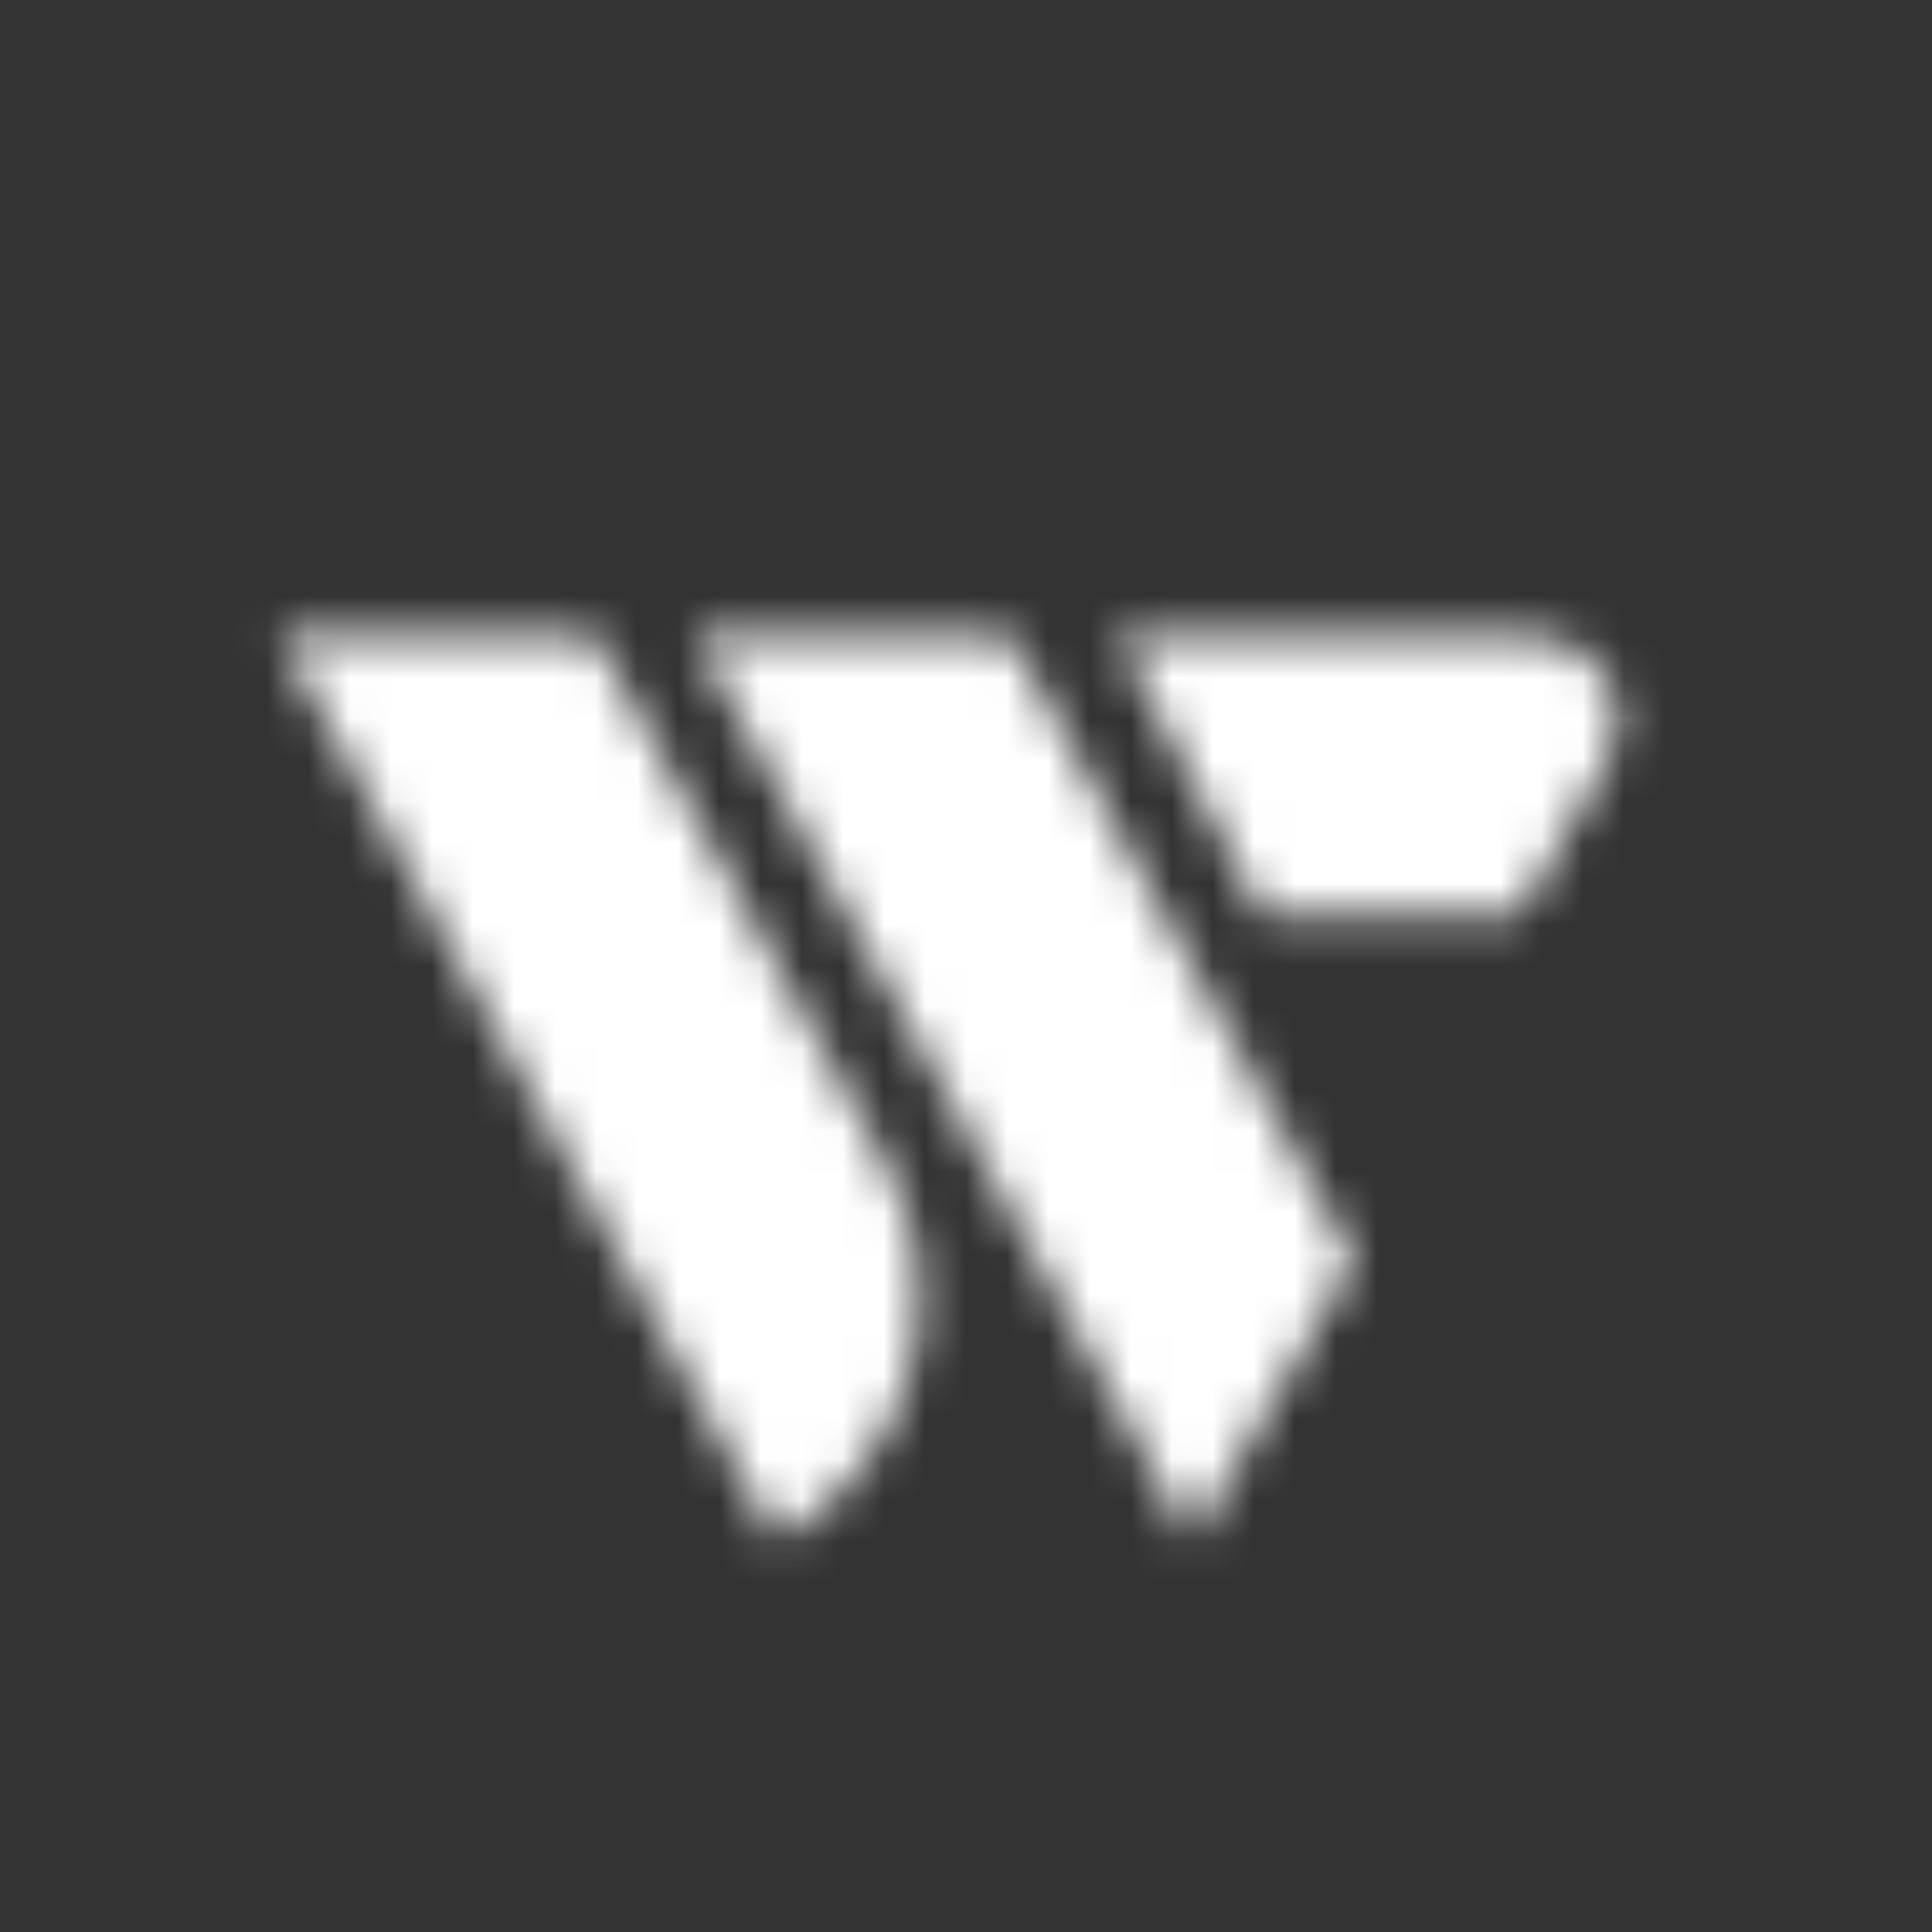 <svg width="47" height="47" viewBox="0 0 47 47" fill="none" xmlns="http://www.w3.org/2000/svg">
<rect x="0" y="0" width="47" height="47" fill="#333333" stroke="none"/>
<mask id="mask0_4400_1361" style="mask-type:luminance" maskUnits="userSpaceOnUse" x="6" y="15" width="34" height="23">
<path d="M18.89 37.487L6.792 15.49H14.489L21.55 28.321C22.412 29.888 22.616 31.733 22.117 33.451C21.618 35.168 20.457 36.617 18.89 37.479V37.487ZM32.94 30.674L24.59 15.496H16.894L28.992 37.487L32.94 30.674ZM39.109 18.513C39.285 18.206 39.378 17.859 39.377 17.505C39.377 17.151 39.283 16.804 39.106 16.498C38.929 16.192 38.674 15.938 38.368 15.761C38.061 15.585 37.714 15.492 37.36 15.492H27.189L30.679 22.236H36.978L39.109 18.513Z" fill="white"/>
</mask>
<g mask="url(#mask0_4400_1361)">
<path d="M23.46 46.508C35.9 46.508 45.984 36.423 45.984 23.984C45.984 11.544 35.9 1.46 23.46 1.46C11.021 1.46 0.937 11.544 0.937 23.984C0.937 36.423 11.021 46.508 23.46 46.508Z" fill="white"/>
</g>
</svg>

